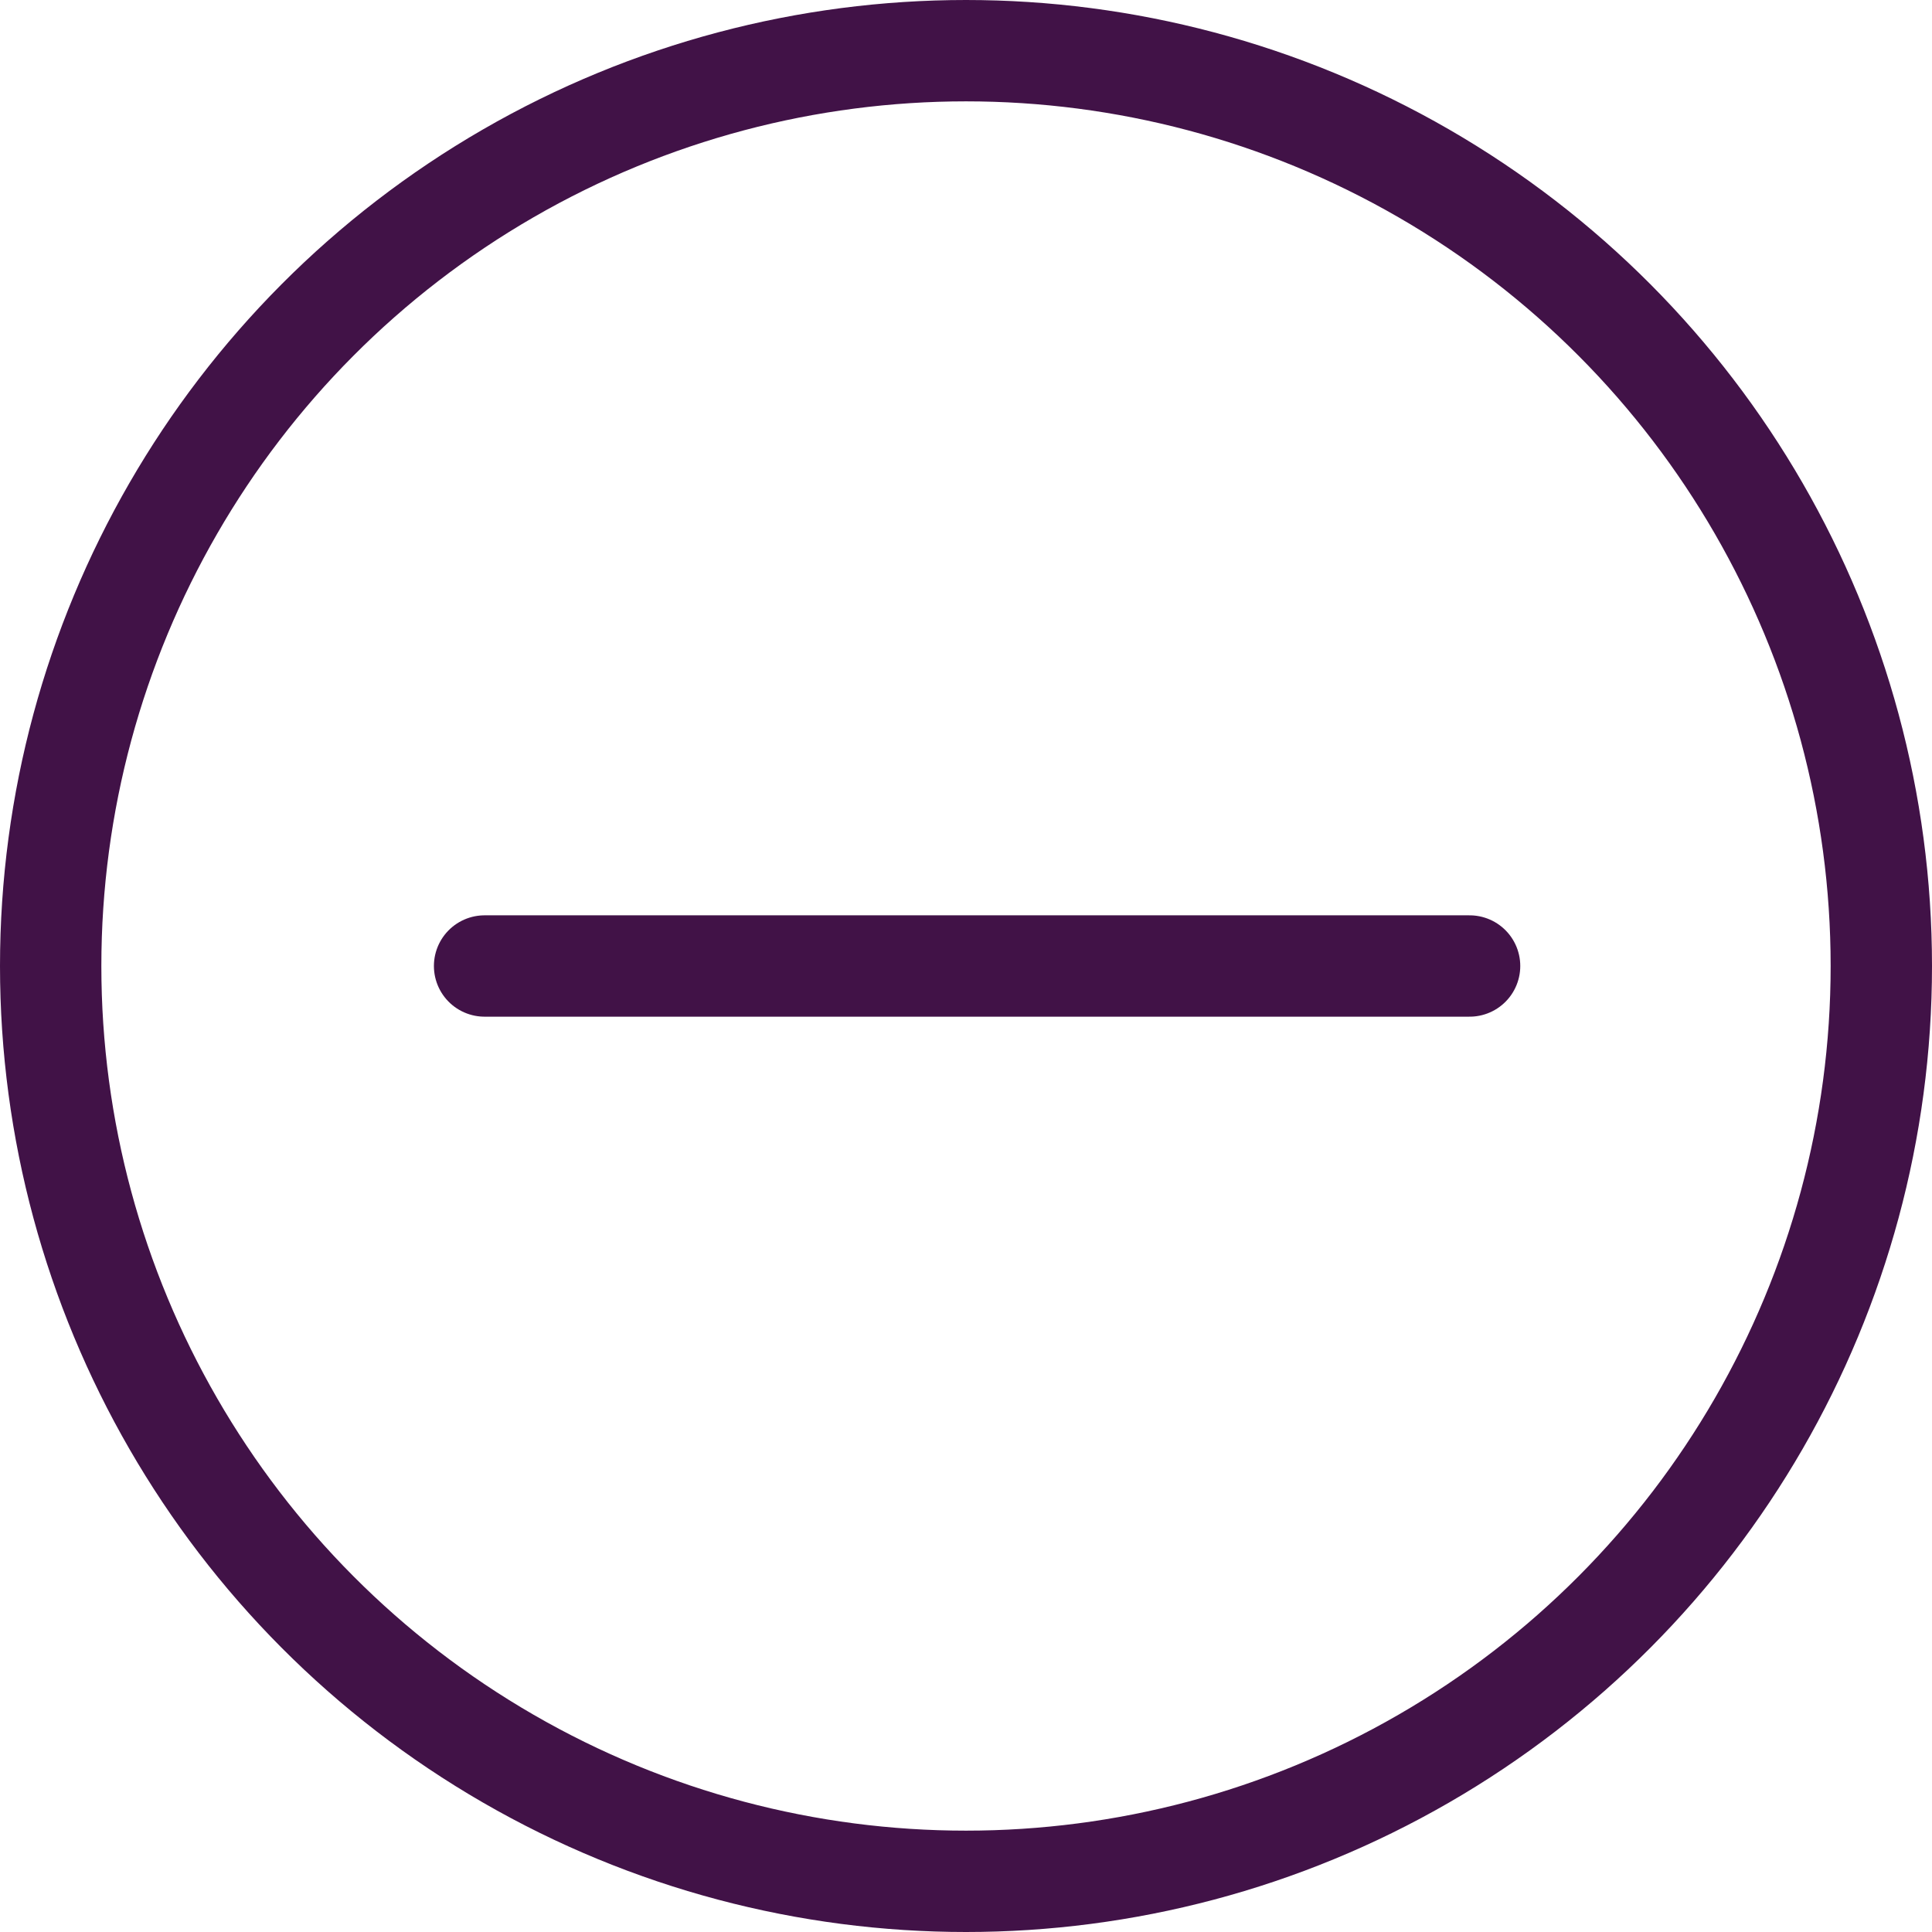 <?xml version="1.0" encoding="UTF-8"?>

<svg xmlns="http://www.w3.org/2000/svg" version="1.2" baseProfile="tiny" xml:space="preserve" style="shape-rendering:geometricPrecision; fill-rule:evenodd;" width="6.1mm" height="6.1mm" viewBox="-3.05 -3.05 6.1 6.1">
  <title>EMENTRE1</title>
  <desc>Embedded symbol</desc>
  <rect style="stroke:black;stroke-width:0.32;display:none;" fill="none" x="-2.89" y="-2.89" height="5.78" width="5.78"/>
  <rect style="stroke:blue;stroke-width:0.32;display:none;" fill="none" x="-2.89" y="-2.89" height="5.78" width="5.78"/>
  <circle style="fill:none;stroke:#411247;" stroke-width="0.32"  cx="0" cy="0" r="2.89"/>
  <path d=" M -1.52,0 L 1.59,0" style="stroke-linecap:round;stroke-linejoin:round;fill:none;stroke:#411247;" stroke-width="0.32" />
  <circle style="stroke:red;stroke-width:0.64;display:none;" fill="none" cx="0" cy="0" r="1"/>
</svg>

